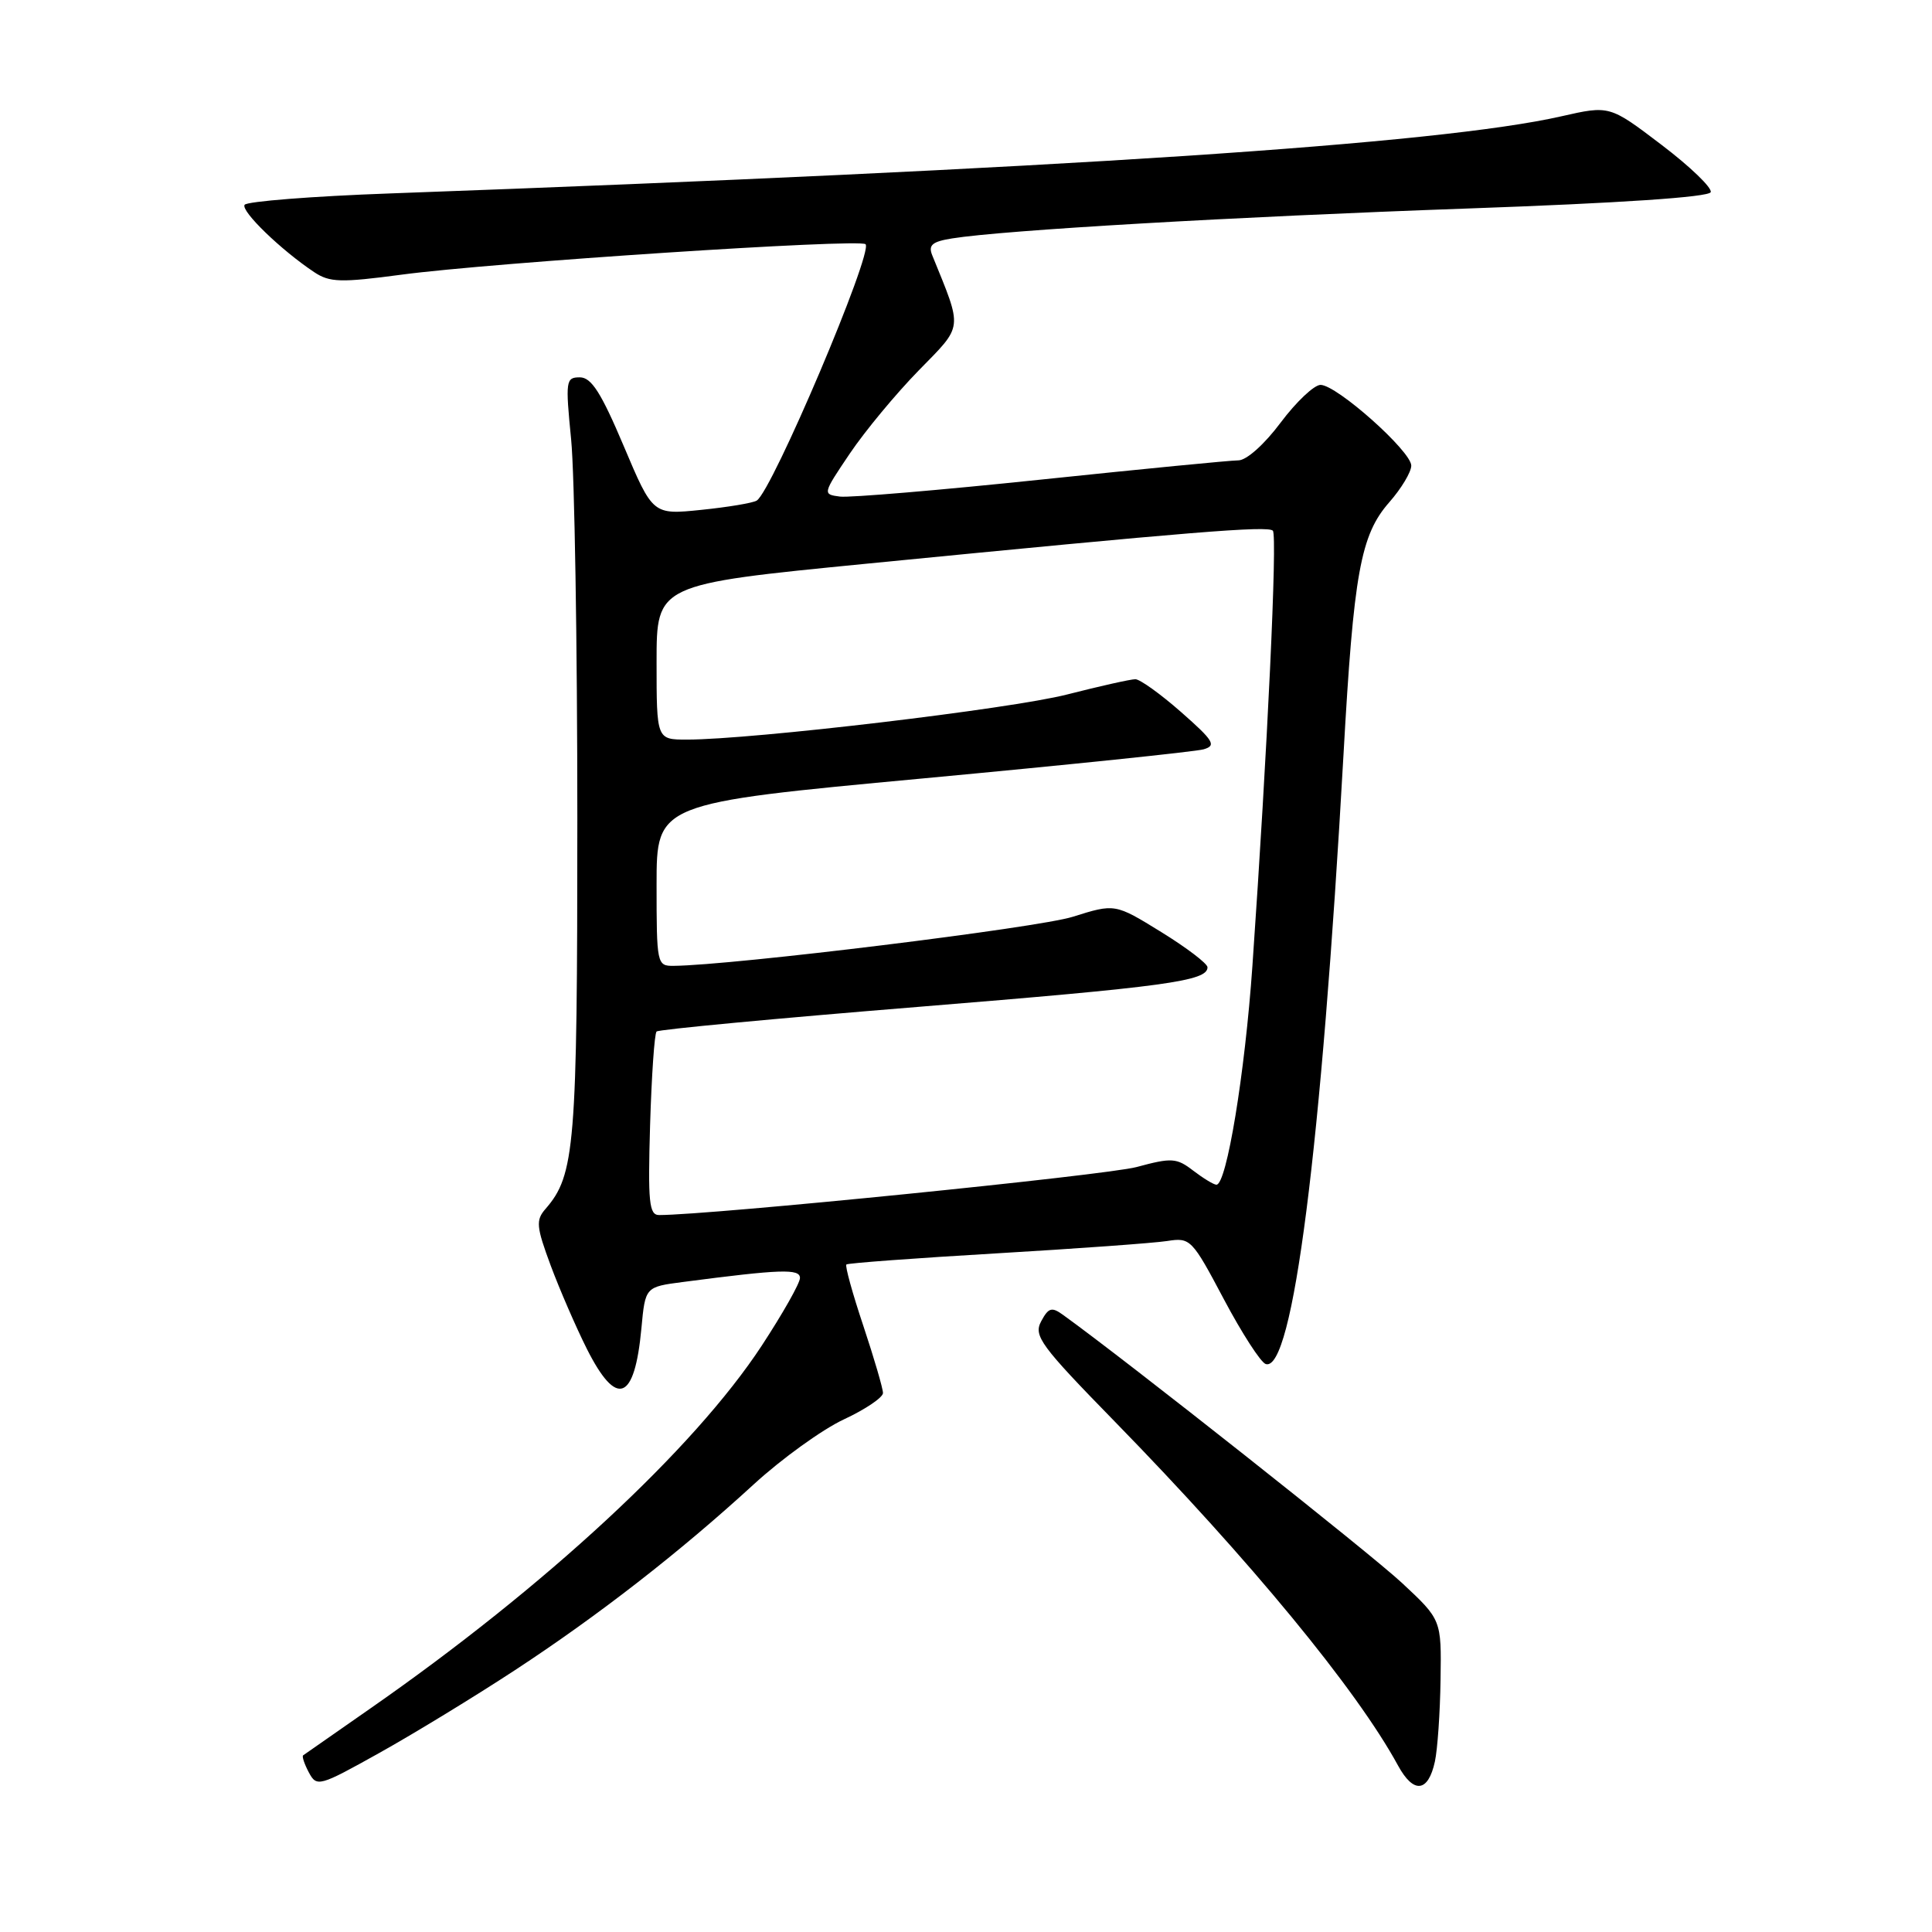 <?xml version="1.0" encoding="UTF-8" standalone="no"?>
<!DOCTYPE svg PUBLIC "-//W3C//DTD SVG 1.1//EN" "http://www.w3.org/Graphics/SVG/1.1/DTD/svg11.dtd" >
<svg xmlns="http://www.w3.org/2000/svg" xmlns:xlink="http://www.w3.org/1999/xlink" version="1.1" viewBox="0 0 256 256">
 <g >
 <path fill="currentColor"
d=" M 68.21 221.32 C 79.28 214.07 90.09 205.66 99.88 196.68 C 103.59 193.28 108.96 189.41 111.81 188.08 C 114.67 186.75 117.00 185.17 117.00 184.58 C 117.00 183.99 115.83 179.99 114.40 175.69 C 112.96 171.39 111.95 167.73 112.15 167.55 C 112.34 167.37 121.28 166.71 132.00 166.08 C 142.72 165.45 152.92 164.71 154.66 164.44 C 157.73 163.96 157.94 164.17 162.16 172.14 C 164.55 176.65 167.05 180.52 167.71 180.74 C 171.29 181.93 175.09 152.20 178.02 100.00 C 179.37 75.90 180.28 70.89 184.08 66.56 C 185.69 64.73 187.00 62.54 187.00 61.70 C 187.00 59.79 177.12 51.00 174.98 51.00 C 174.13 51.00 171.75 53.25 169.69 56.00 C 167.54 58.88 165.17 61.00 164.09 61.00 C 163.07 61.00 151.29 62.15 137.93 63.55 C 124.56 64.95 112.58 65.96 111.30 65.80 C 108.98 65.50 108.99 65.46 112.61 60.09 C 114.62 57.11 118.73 52.16 121.73 49.09 C 127.69 42.99 127.59 43.83 123.52 33.81 C 122.98 32.47 123.53 32.01 126.17 31.59 C 132.97 30.50 163.45 28.73 194.42 27.63 C 214.70 26.91 226.46 26.12 226.68 25.46 C 226.87 24.88 223.94 22.06 220.16 19.19 C 213.28 13.96 213.28 13.96 206.89 15.41 C 190.68 19.10 140.83 22.38 51.71 25.63 C 41.38 26.00 32.69 26.69 32.41 27.14 C 31.90 27.97 37.23 33.13 41.63 36.06 C 43.69 37.43 45.13 37.47 53.24 36.39 C 65.22 34.79 113.93 31.59 114.69 32.36 C 115.74 33.41 102.31 65.08 100.27 66.33 C 99.76 66.65 96.45 67.20 92.92 67.56 C 86.50 68.22 86.50 68.22 82.65 59.11 C 79.65 52.02 78.36 50.00 76.83 50.00 C 74.97 50.00 74.91 50.43 75.68 58.25 C 76.13 62.79 76.50 85.40 76.50 108.50 C 76.50 151.90 76.19 155.70 72.28 160.19 C 70.98 161.68 71.06 162.54 72.97 167.69 C 74.16 170.88 76.32 175.86 77.77 178.75 C 81.72 186.58 84.09 185.68 84.99 176.01 C 85.50 170.52 85.50 170.52 90.50 169.87 C 103.48 168.17 106.00 168.09 106.00 169.34 C 106.00 170.03 103.71 174.07 100.92 178.33 C 91.95 191.99 72.25 210.25 49.00 226.43 C 44.33 229.69 40.35 232.46 40.17 232.59 C 39.99 232.72 40.33 233.74 40.92 234.85 C 41.97 236.81 42.28 236.73 50.25 232.28 C 54.79 229.75 62.87 224.82 68.21 221.32 Z  M 190.13 233.42 C 190.48 231.81 190.82 226.93 190.88 222.56 C 191.00 214.62 191.00 214.62 185.75 209.73 C 181.60 205.86 149.28 180.29 140.86 174.23 C 139.36 173.14 138.93 173.27 137.96 175.08 C 136.93 177.01 137.85 178.26 147.70 188.35 C 165.67 206.76 179.77 223.88 185.25 233.95 C 187.31 237.72 189.24 237.51 190.13 233.42 Z  M 86.14 149.08 C 86.34 142.53 86.72 136.95 87.00 136.68 C 87.28 136.41 102.80 134.95 121.50 133.43 C 154.58 130.74 160.00 130.00 160.00 128.17 C 160.00 127.68 157.24 125.58 153.87 123.50 C 147.74 119.72 147.74 119.72 142.14 121.48 C 137.51 122.94 97.08 127.91 89.25 127.98 C 87.05 128.00 87.00 127.74 87.00 117.22 C 87.00 106.44 87.00 106.44 122.25 103.15 C 141.64 101.34 158.39 99.60 159.48 99.29 C 161.21 98.79 160.84 98.17 156.51 94.36 C 153.78 91.96 151.05 90.00 150.44 90.00 C 149.82 90.00 145.76 90.91 141.41 92.02 C 133.92 93.94 99.68 98.00 91.02 98.00 C 87.00 98.00 87.00 98.00 87.00 87.71 C 87.00 77.43 87.00 77.43 114.75 74.70 C 157.90 70.46 167.98 69.64 168.66 70.32 C 169.28 70.95 167.94 99.46 165.95 128.00 C 164.96 142.24 162.53 157.02 161.18 156.98 C 160.81 156.97 159.42 156.12 158.10 155.11 C 155.90 153.42 155.26 153.38 150.60 154.64 C 146.59 155.72 94.09 161.00 87.34 161.00 C 86.01 161.00 85.84 159.34 86.14 149.08 Z "/>
</g>
</svg>